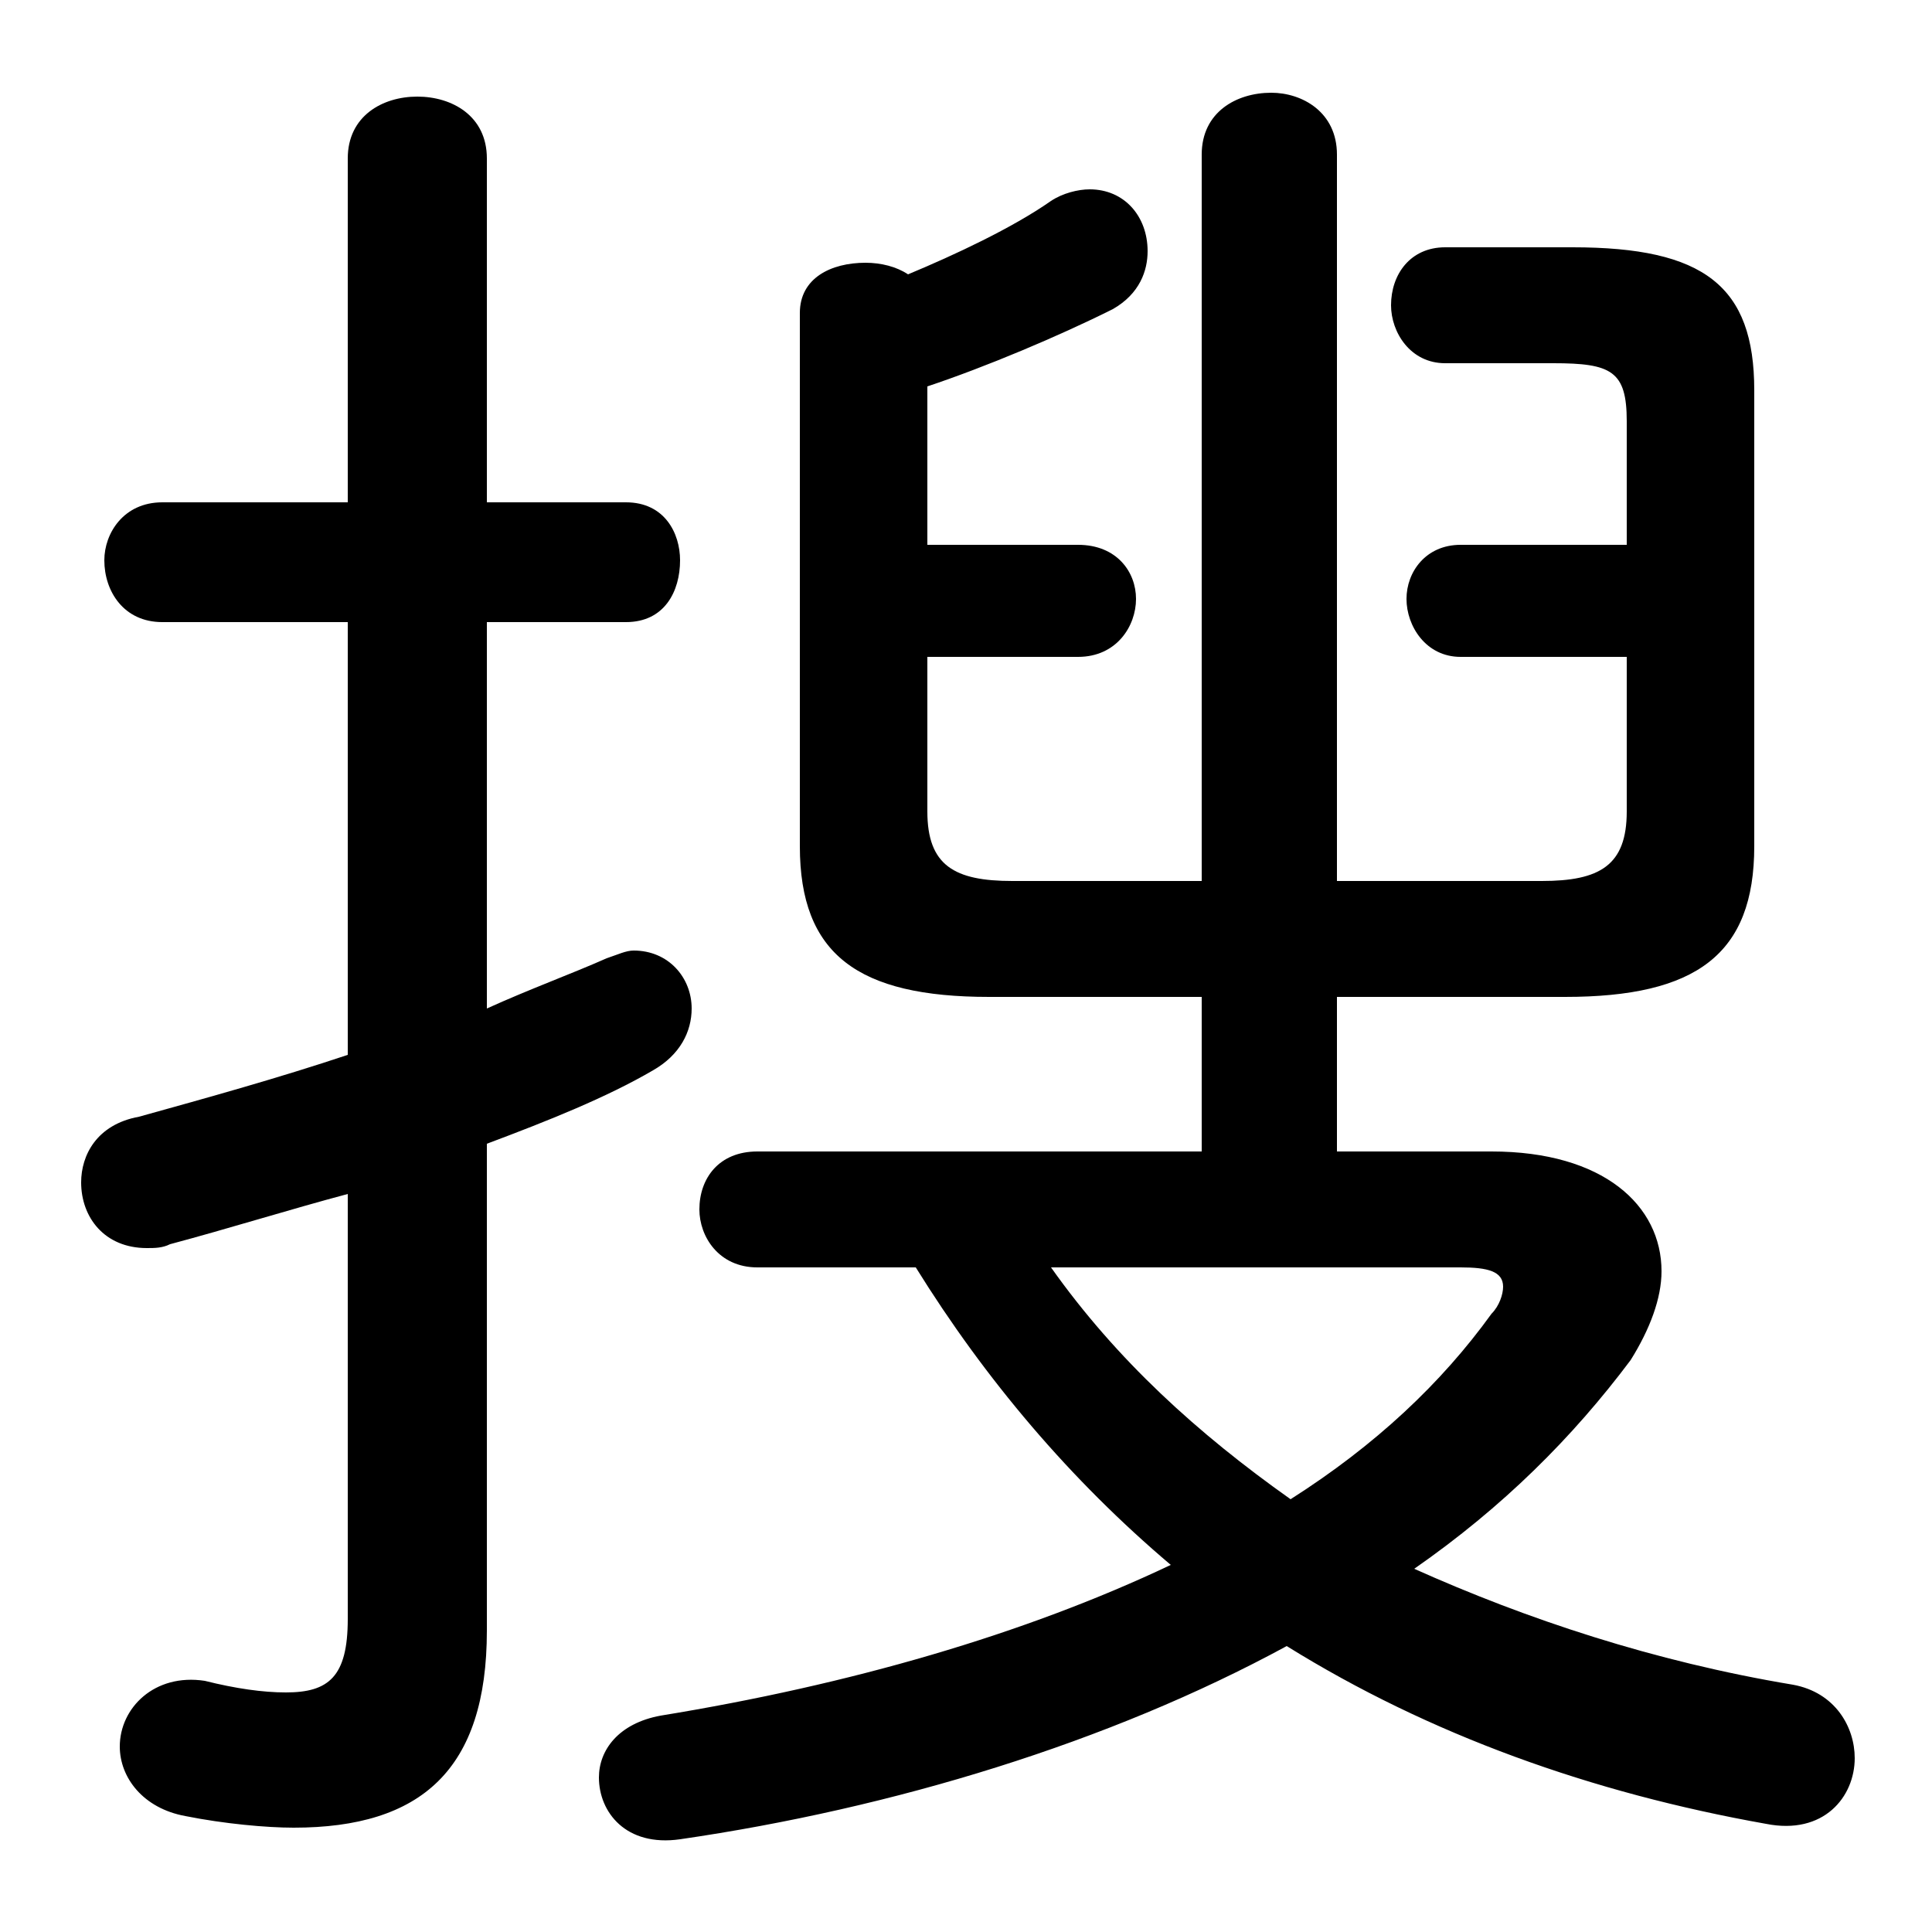 <svg xmlns="http://www.w3.org/2000/svg" viewBox="0 -44.0 50.0 50.0">
    <rect x="0" y="-44.0" width="50.0" height="50.0" fill="#808080" stroke="none"/>
    <g transform="scale(1, -1)">
        <!-- ボディの枠 -->
        <rect x="0" y="-6.0" width="50.0" height="50.0"
            stroke="white" fill="white"/>
        <!-- グリフ座標系の原点 -->
        <circle cx="0" cy="0" r="5" fill="white"/>
        <!-- グリフのアウトライン -->
        <g style="fill:black;stroke:#000000;stroke-width:0;stroke-linecap:round;stroke-linejoin:round;">
        <path d="M 12.6 14.4 C 14.2 15.0 15.7 15.6 16.9 16.3 C 17.6 16.7 17.9 17.3 17.9 17.9 C 17.9 18.7 17.3 19.4 16.4 19.4 C 16.2 19.4 16.0 19.3 15.7 19.2 C 14.8 18.8 13.7 18.4 12.6 17.9 L 12.6 27.9 L 16.2 27.9 C 17.2 27.9 17.6 28.7 17.6 29.5 C 17.6 30.2 17.2 31.0 16.2 31.0 L 12.6 31.0 L 12.6 39.9 C 12.6 41.0 11.7 41.5 10.8 41.5 C 9.9 41.5 9.0 41.0 9.0 39.9 L 9.0 31.0 L 4.2 31.0 C 3.2 31.0 2.7 30.2 2.7 29.5 C 2.7 28.7 3.2 27.9 4.2 27.9 L 9.0 27.9 L 9.0 16.7 C 7.2 16.1 5.4 15.6 3.6 15.1 C 2.5 14.9 2.1 14.1 2.1 13.4 C 2.1 12.5 2.7 11.7 3.8 11.7 C 4.0 11.7 4.2 11.7 4.4 11.8 C 5.9 12.2 7.5 12.7 9.0 13.1 L 9.0 2.1 C 9.0 0.6 8.5 0.2 7.4 0.2 C 6.8 0.2 6.1 0.3 5.3 0.5 C 4.0 0.7 3.1 -0.2 3.1 -1.2 C 3.1 -2.0 3.7 -2.8 4.8 -3.0 C 5.8 -3.2 6.9 -3.3 7.6 -3.3 C 10.9 -3.3 12.6 -1.8 12.6 1.8 Z M 24.0 27.0 L 27.9 27.0 C 28.9 27.0 29.4 27.8 29.4 28.5 C 29.4 29.2 28.9 29.9 27.9 29.9 L 24.0 29.9 L 24.0 34.0 C 25.5 34.5 27.4 35.3 28.8 36.0 C 29.5 36.4 29.7 37.0 29.7 37.5 C 29.7 38.4 29.1 39.1 28.2 39.1 C 27.9 39.1 27.5 39.0 27.2 38.8 C 26.2 38.1 24.7 37.4 23.5 36.9 C 23.2 37.1 22.8 37.2 22.4 37.2 C 21.5 37.2 20.7 36.8 20.7 35.9 L 20.7 22.1 C 20.7 19.3 22.2 18.2 25.6 18.2 L 31.1 18.2 L 31.1 14.2 L 19.6 14.2 C 18.6 14.2 18.1 13.5 18.1 12.7 C 18.1 12.0 18.6 11.2 19.6 11.2 L 23.7 11.2 C 25.5 8.3 27.7 5.7 30.3 3.5 C 26.5 1.7 22.0 0.4 17.1 -0.4 C 16.0 -0.6 15.5 -1.3 15.5 -2.0 C 15.5 -2.9 16.2 -3.8 17.6 -3.6 C 23.1 -2.8 28.7 -1.1 33.3 1.4 C 37.0 -0.9 41.2 -2.4 45.7 -3.2 C 47.2 -3.5 48.0 -2.5 48.0 -1.5 C 48.0 -0.7 47.5 0.2 46.4 0.4 C 42.8 1.0 39.5 2.1 36.6 3.4 C 38.9 5.0 40.7 6.8 42.2 8.8 C 42.7 9.6 43.0 10.4 43.0 11.1 C 43.0 12.8 41.5 14.2 38.6 14.2 L 34.6 14.2 L 34.6 18.2 L 40.5 18.2 C 43.9 18.2 45.4 19.3 45.4 22.1 L 45.4 33.9 C 45.4 36.6 44.1 37.6 40.7 37.6 L 37.4 37.6 C 36.5 37.6 36.0 36.9 36.0 36.1 C 36.0 35.4 36.5 34.6 37.4 34.6 L 40.2 34.6 C 41.7 34.6 42.1 34.4 42.1 33.1 L 42.1 29.9 L 37.8 29.9 C 36.9 29.9 36.4 29.2 36.4 28.5 C 36.4 27.8 36.9 27.0 37.8 27.0 L 42.1 27.0 L 42.1 23.0 C 42.1 21.6 41.4 21.2 39.9 21.2 L 34.6 21.2 L 34.6 40.0 C 34.6 41.1 33.7 41.6 32.9 41.6 C 32.0 41.6 31.1 41.1 31.1 40.0 L 31.1 21.2 L 26.2 21.2 C 24.7 21.2 24.0 21.6 24.0 23.0 Z M 37.8 11.2 C 38.5 11.2 38.9 11.1 38.9 10.7 C 38.9 10.5 38.8 10.2 38.6 10.0 C 37.3 8.2 35.6 6.6 33.4 5.2 C 31.0 6.9 28.9 8.8 27.2 11.2 Z"/>
    </g>
    </g>
</svg>
